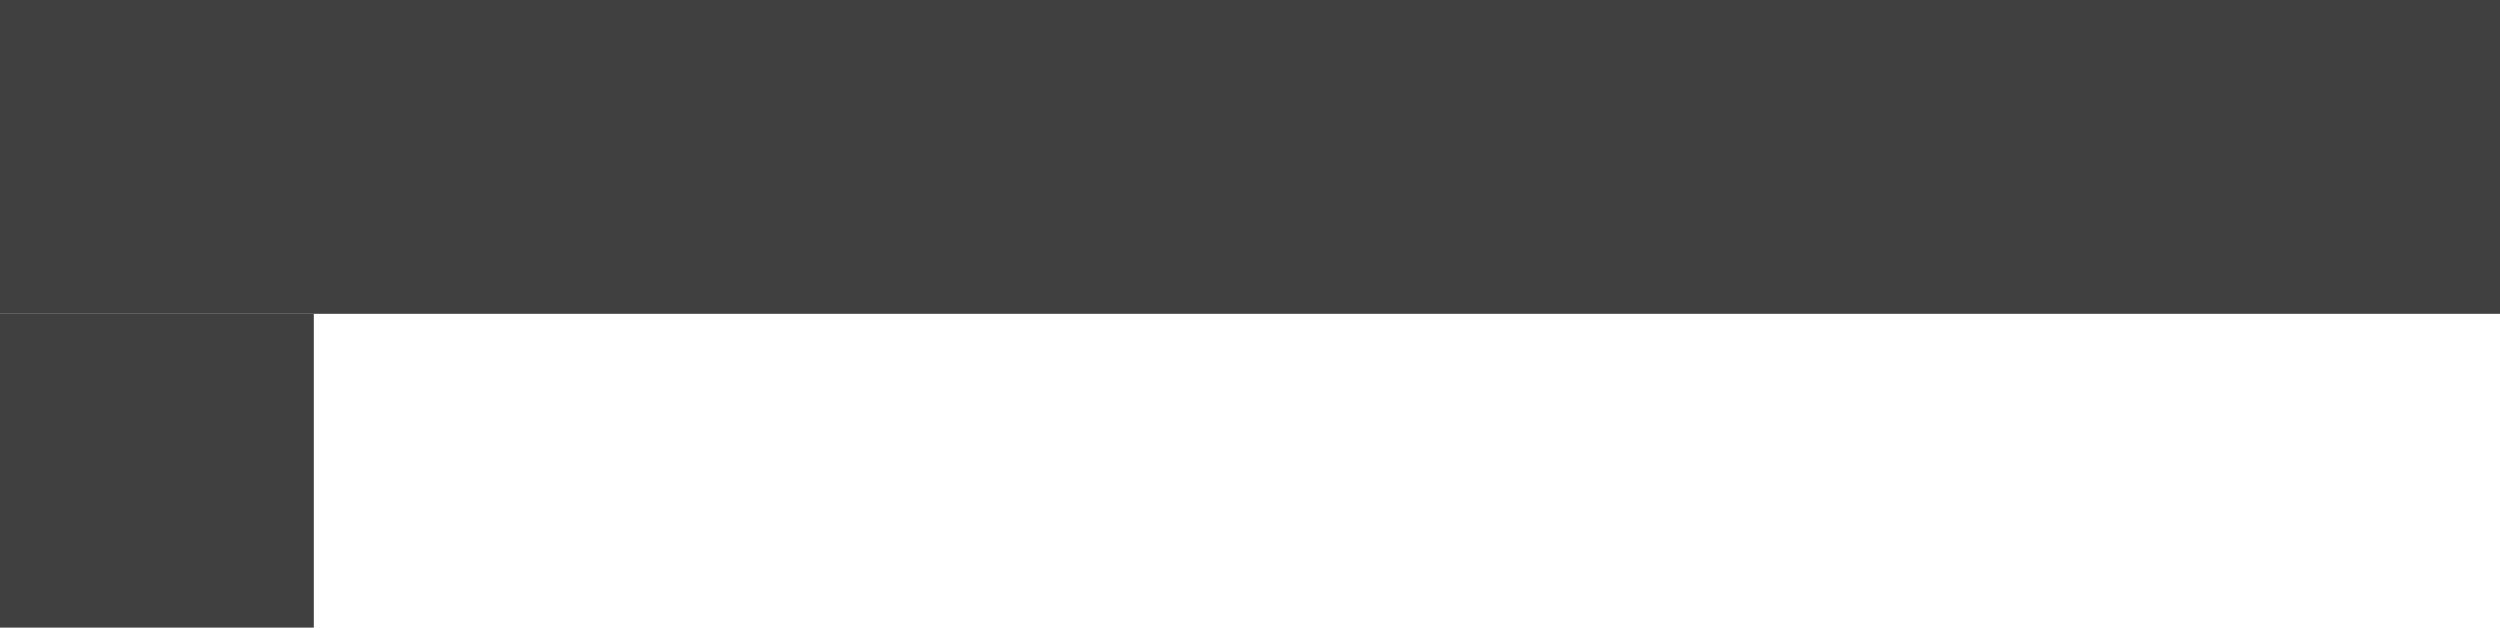 <?xml version="1.0" encoding="UTF-8" standalone="no"?>
<svg width="239px" height="60px" viewBox="0 0 239 60" version="1.1" xmlns="http://www.w3.org/2000/svg" xmlns:xlink="http://www.w3.org/1999/xlink">
    <!-- Generator: Sketch 46.2 (44496) - http://www.bohemiancoding.com/sketch -->
    <title>équerre</title>
    <desc>Created with Sketch.</desc>
    <defs></defs>
    <g id="mobile-375" stroke="none" stroke-width="1" fill="none" fill-rule="evenodd">
        <g id="Usine-MOBILE-375" transform="translate(-3, -1510)" fill="#404040">
            <g id="partie-1" transform="translate(3, 599)">
                <g id="équerre" transform="translate(0, 911)">
                    <rect id="Rectangle-6" x="0" y="0" width="239" height="30"></rect>
                    <rect id="Rectangle-6" x="0" y="30" width="30" height="30"></rect>
                </g>
            </g>
        </g>
    </g>
</svg>